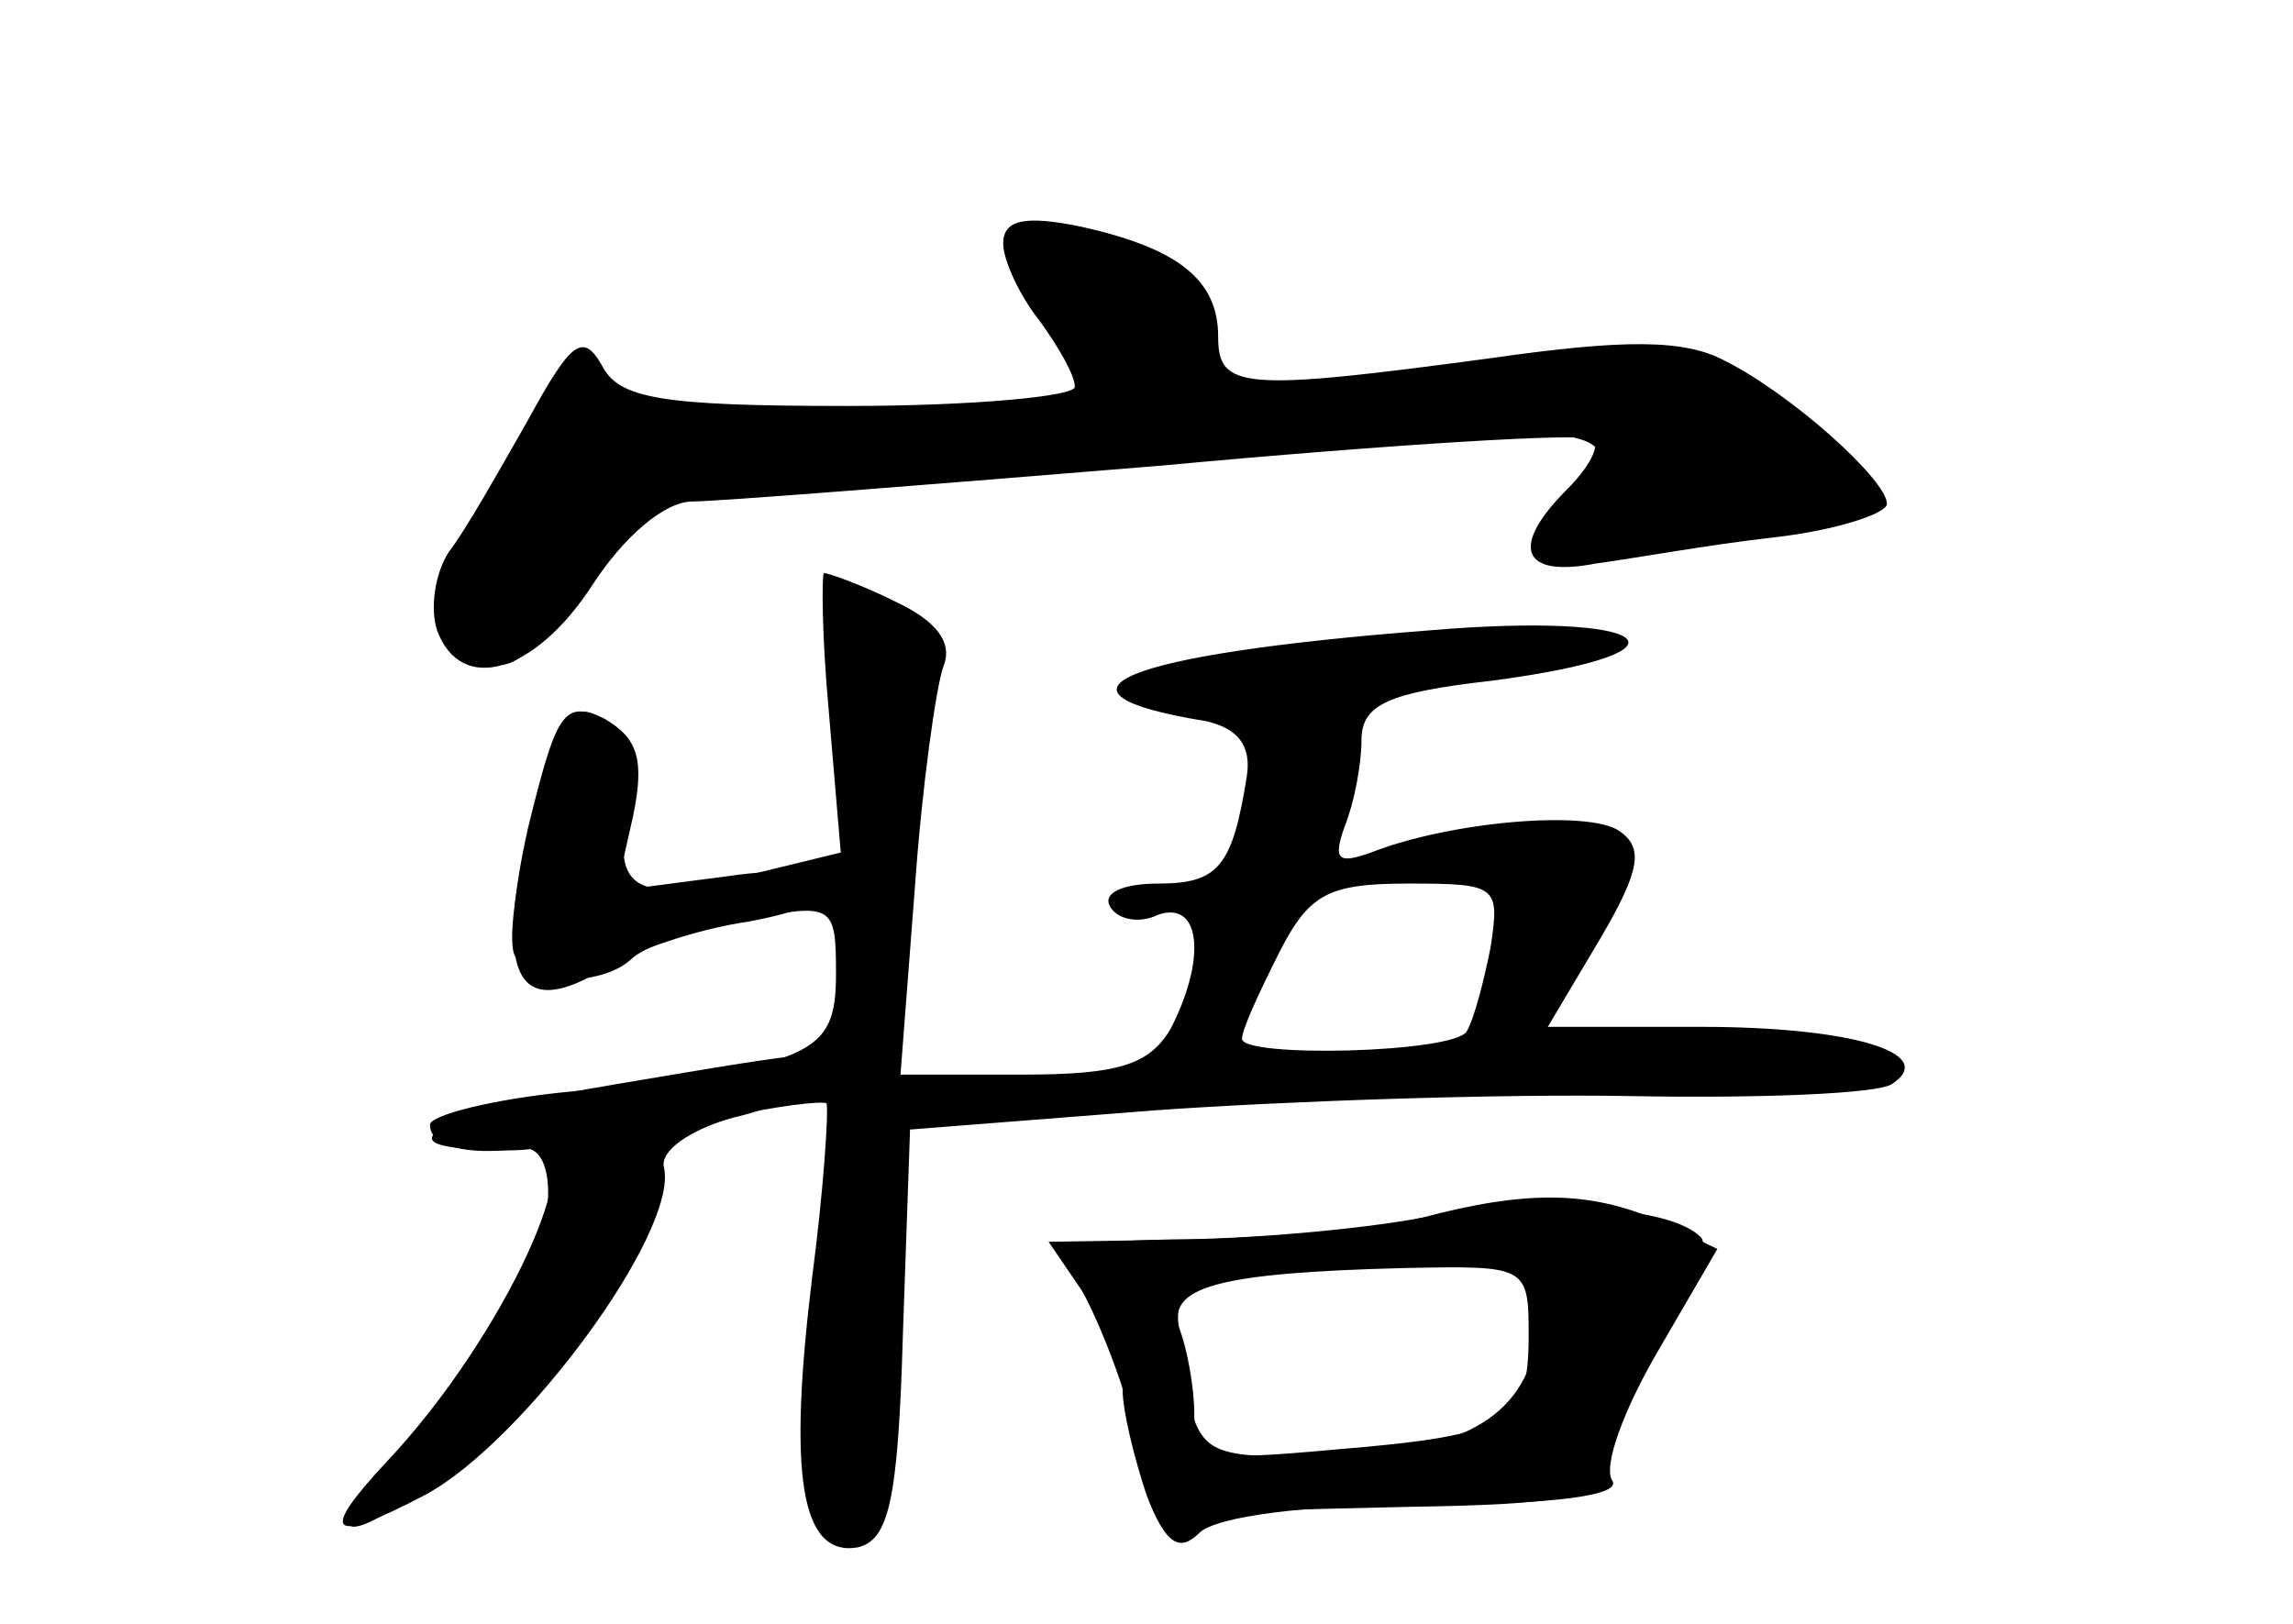 <?xml version="1.0" standalone="no"?>
<!DOCTYPE svg PUBLIC "-//W3C//DTD SVG 20010904//EN"
 "http://www.w3.org/TR/2001/REC-SVG-20010904/DTD/svg10.dtd">
<svg version="1.0" xmlns="http://www.w3.org/2000/svg"
 width="96pt" height="68pt" viewBox="0 0 96 68"
 preserveAspectRatio="xMidYMid meet">
<g transform="translate(0,68) scale(0.1,-0.1)" fill="#000000" stroke="none">
<g id="part-0" class="char-part">
  <path d="M420 578 c0 -7 7 -22 15 -32 8 -11 15 -23 15 -28 0 -4 -43 -8 -95 -8
-78 0 -96 3 -103 17 -8 14 -13 10 -31 -23 -12 -21 -26 -46 -33 -55 -6 -9 -8
-24 -5 -33 10 -27 41 -18 65 19 13 20 30 35 42 35 10 0 99 7 196 15 97 9 179
14 181 11 3 -3 -2 -12 -11 -21 -24 -24 -19 -37 12 -31 15 2 48 8 75 11 26 3
47 10 47 14 0 10 -40 46 -68 60 -17 9 -42 9 -98 1 -104 -14 -114 -13 -114 9 0
24 -17 37 -57 46 -24 5 -33 3 -33 -7z"/>
  <path d="M347 382 l5 -59 -41 -10 c-46 -12 -56 -5 -47 32 4 17 1 27 -11 34
-15 8 -19 2 -30 -41 -7 -27 -11 -54 -7 -59 7 -12 37 -12 49 0 6 5 27 13 48 16
36 7 37 6 37 -23 0 -34 -10 -38 -110 -49 -33 -3 -60 -10 -60 -14 0 -9 15 -13
38 -10 17 3 15 -40 -5 -69 -9 -14 -30 -40 -46 -58 -42 -44 -17 -41 34 5 44 40
71 84 67 110 -2 12 8 19 36 25 21 5 40 7 42 6 1 -2 -1 -35 -6 -73 -10 -82 -5
-117 19 -113 13 3 17 19 19 89 l3 86 102 8 c56 4 146 7 200 6 54 -1 103 1 109
5 20 13 -17 24 -80 24 l-64 0 22 37 c17 29 18 38 8 45 -13 9 -71 4 -104 -9
-14 -5 -16 -3 -11 11 4 10 7 26 7 36 0 15 11 20 55 25 90 12 67 29 -27 21
-129 -10 -167 -26 -93 -38 13 -3 19 -10 17 -23 -6 -38 -12 -45 -37 -45 -15 0
-24 -4 -20 -10 3 -5 12 -7 20 -3 18 6 20 -19 5 -48 -9 -15 -22 -19 -62 -19
l-51 0 6 78 c3 43 9 85 12 93 4 10 -3 19 -20 27 -14 7 -28 12 -30 12 -1 0 -1
-26 2 -58z m277 -99 c-3 -15 -7 -30 -10 -35 -6 -9 -94 -11 -94 -3 0 4 7 19 15
35 13 26 21 30 55 30 37 0 38 -1 34 -27z"/>
  <path d="M595 170 c-27 -5 -74 -9 -104 -9 -44 -1 -52 -3 -42 -15 6 -8 17 -33
24 -57 7 -24 18 -44 25 -43 7 1 48 2 92 3 65 1 80 4 80 17 0 8 11 32 25 52 14
20 21 40 17 44 -13 13 -65 16 -117 8z m45 -49 c0 -37 -8 -42 -81 -48 -55 -5
-59 -4 -59 15 0 11 -3 27 -6 35 -6 18 15 24 94 26 51 1 52 1 52 -28z"/>
</g>
<g id="part-1" class="char-part">
  <path d="M430 561 c5 -11 15 -23 20 -26 25 -16 3 -23 -87 -30 -85 -6 -98 -5
-109 10 -11 15 -14 13 -29 -17 -10 -18 -24 -41 -33 -50 -12 -14 -12 -20 -2
-33 19 -22 27 -19 55 24 l26 38 102 6 c56 4 146 9 200 13 101 7 114 2 80 -32
-17 -16 -14 -17 47 -10 94 11 102 21 45 56 -32 20 -43 21 -135 15 l-100 -8 -9
25 c-10 26 -29 38 -62 38 -16 0 -18 -3 -9 -19z"/>
</g>
<g id="part-2" class="char-part">
  <path d="M221 333 c-14 -63 -4 -81 33 -58 12 7 38 16 59 19 54 10 46 27 -9 19
l-46 -6 7 31 c5 24 2 33 -12 41 -17 8 -20 3 -32 -46z"/>
</g>
<g id="part-3" class="char-part">
  <path d="M258 226 c-67 -11 -98 -25 -62 -27 10 -1 22 -1 27 0 26 4 -12 -79
-61 -131 -29 -31 -24 -35 16 -14 41 22 106 110 100 137 -2 7 11 16 29 21 18 4
35 13 38 18 7 12 2 11 -87 -4z"/>
</g>
<g id="part-4" class="char-part">
  <path d="M595 170 c-16 -4 -58 -8 -93 -9 l-63 -1 15 -22 c9 -12 16 -30 16 -40
0 -9 5 -29 10 -44 8 -21 14 -24 22 -16 7 7 45 12 96 12 54 0 81 4 77 10 -4 6
5 30 19 54 l25 43 -25 12 c-28 12 -54 13 -99 1z m42 -18 c6 -4 9 -19 6 -35 -7
-33 -35 -47 -97 -47 -41 0 -44 2 -50 31 -3 17 -4 34 -1 38 2 4 28 8 57 10 29
1 55 4 57 7 6 6 14 5 28 -4z"/>
</g>
</g>
</svg>